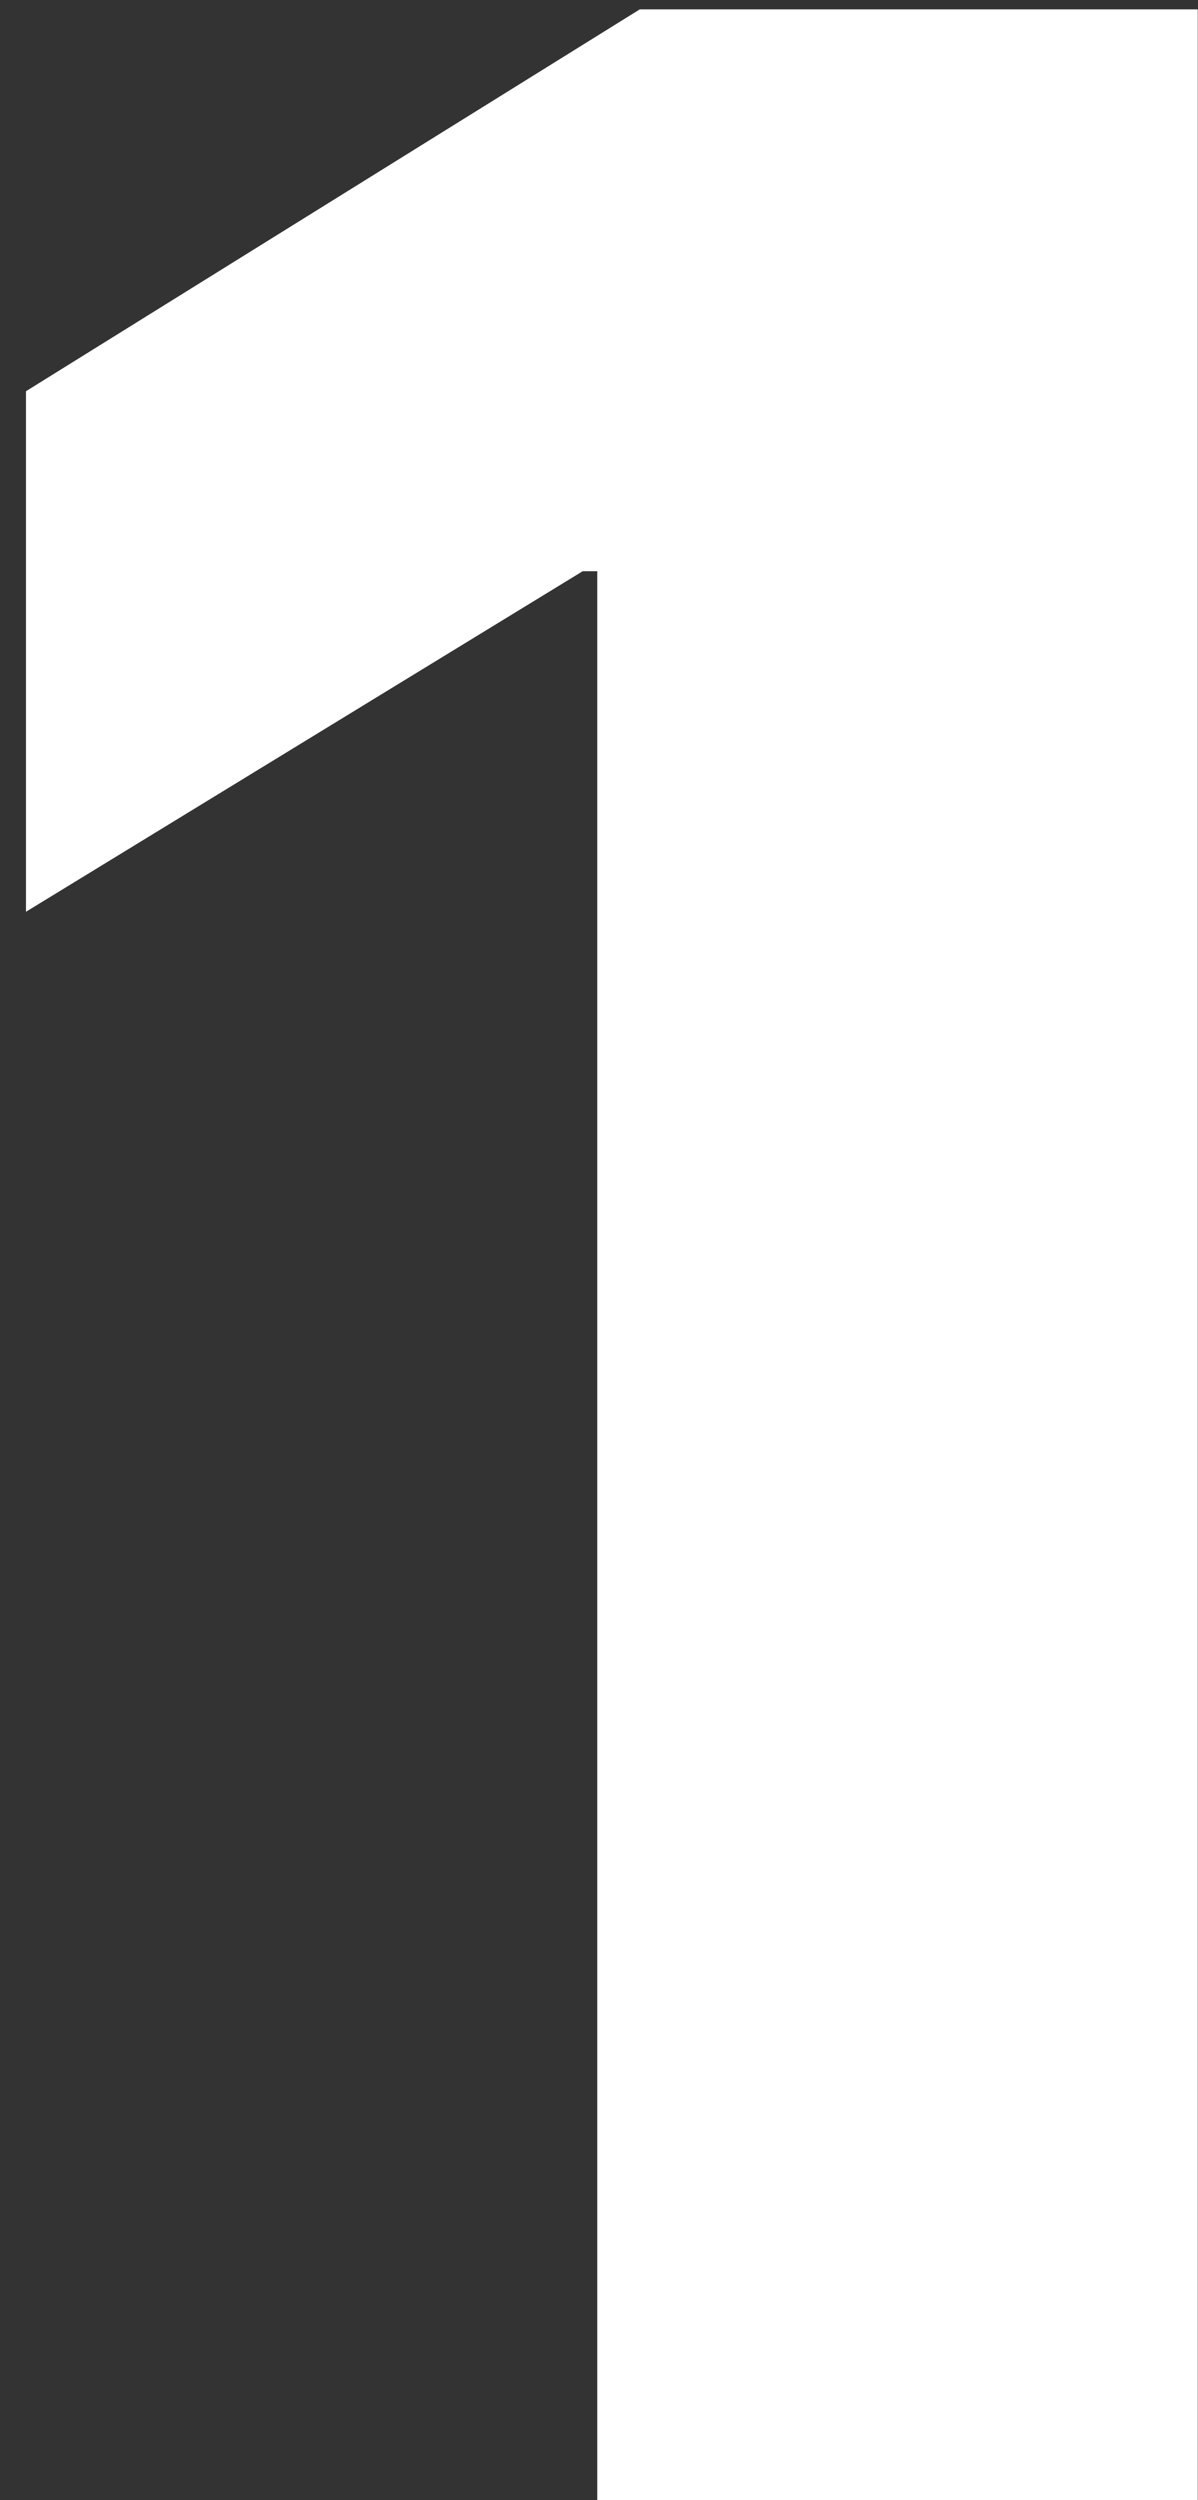 <svg width="35" height="73" viewBox="0 0 35 73" fill="none" xmlns="http://www.w3.org/2000/svg">
<rect x="0" y="0" width="35" height="73" fill="#333333" stroke="none"/>
<path d="M34.992 0.273V73H17.449V16.679H17.023L0.759 26.622V11.423L18.692 0.273H34.992Z" fill="white"/>
</svg>
